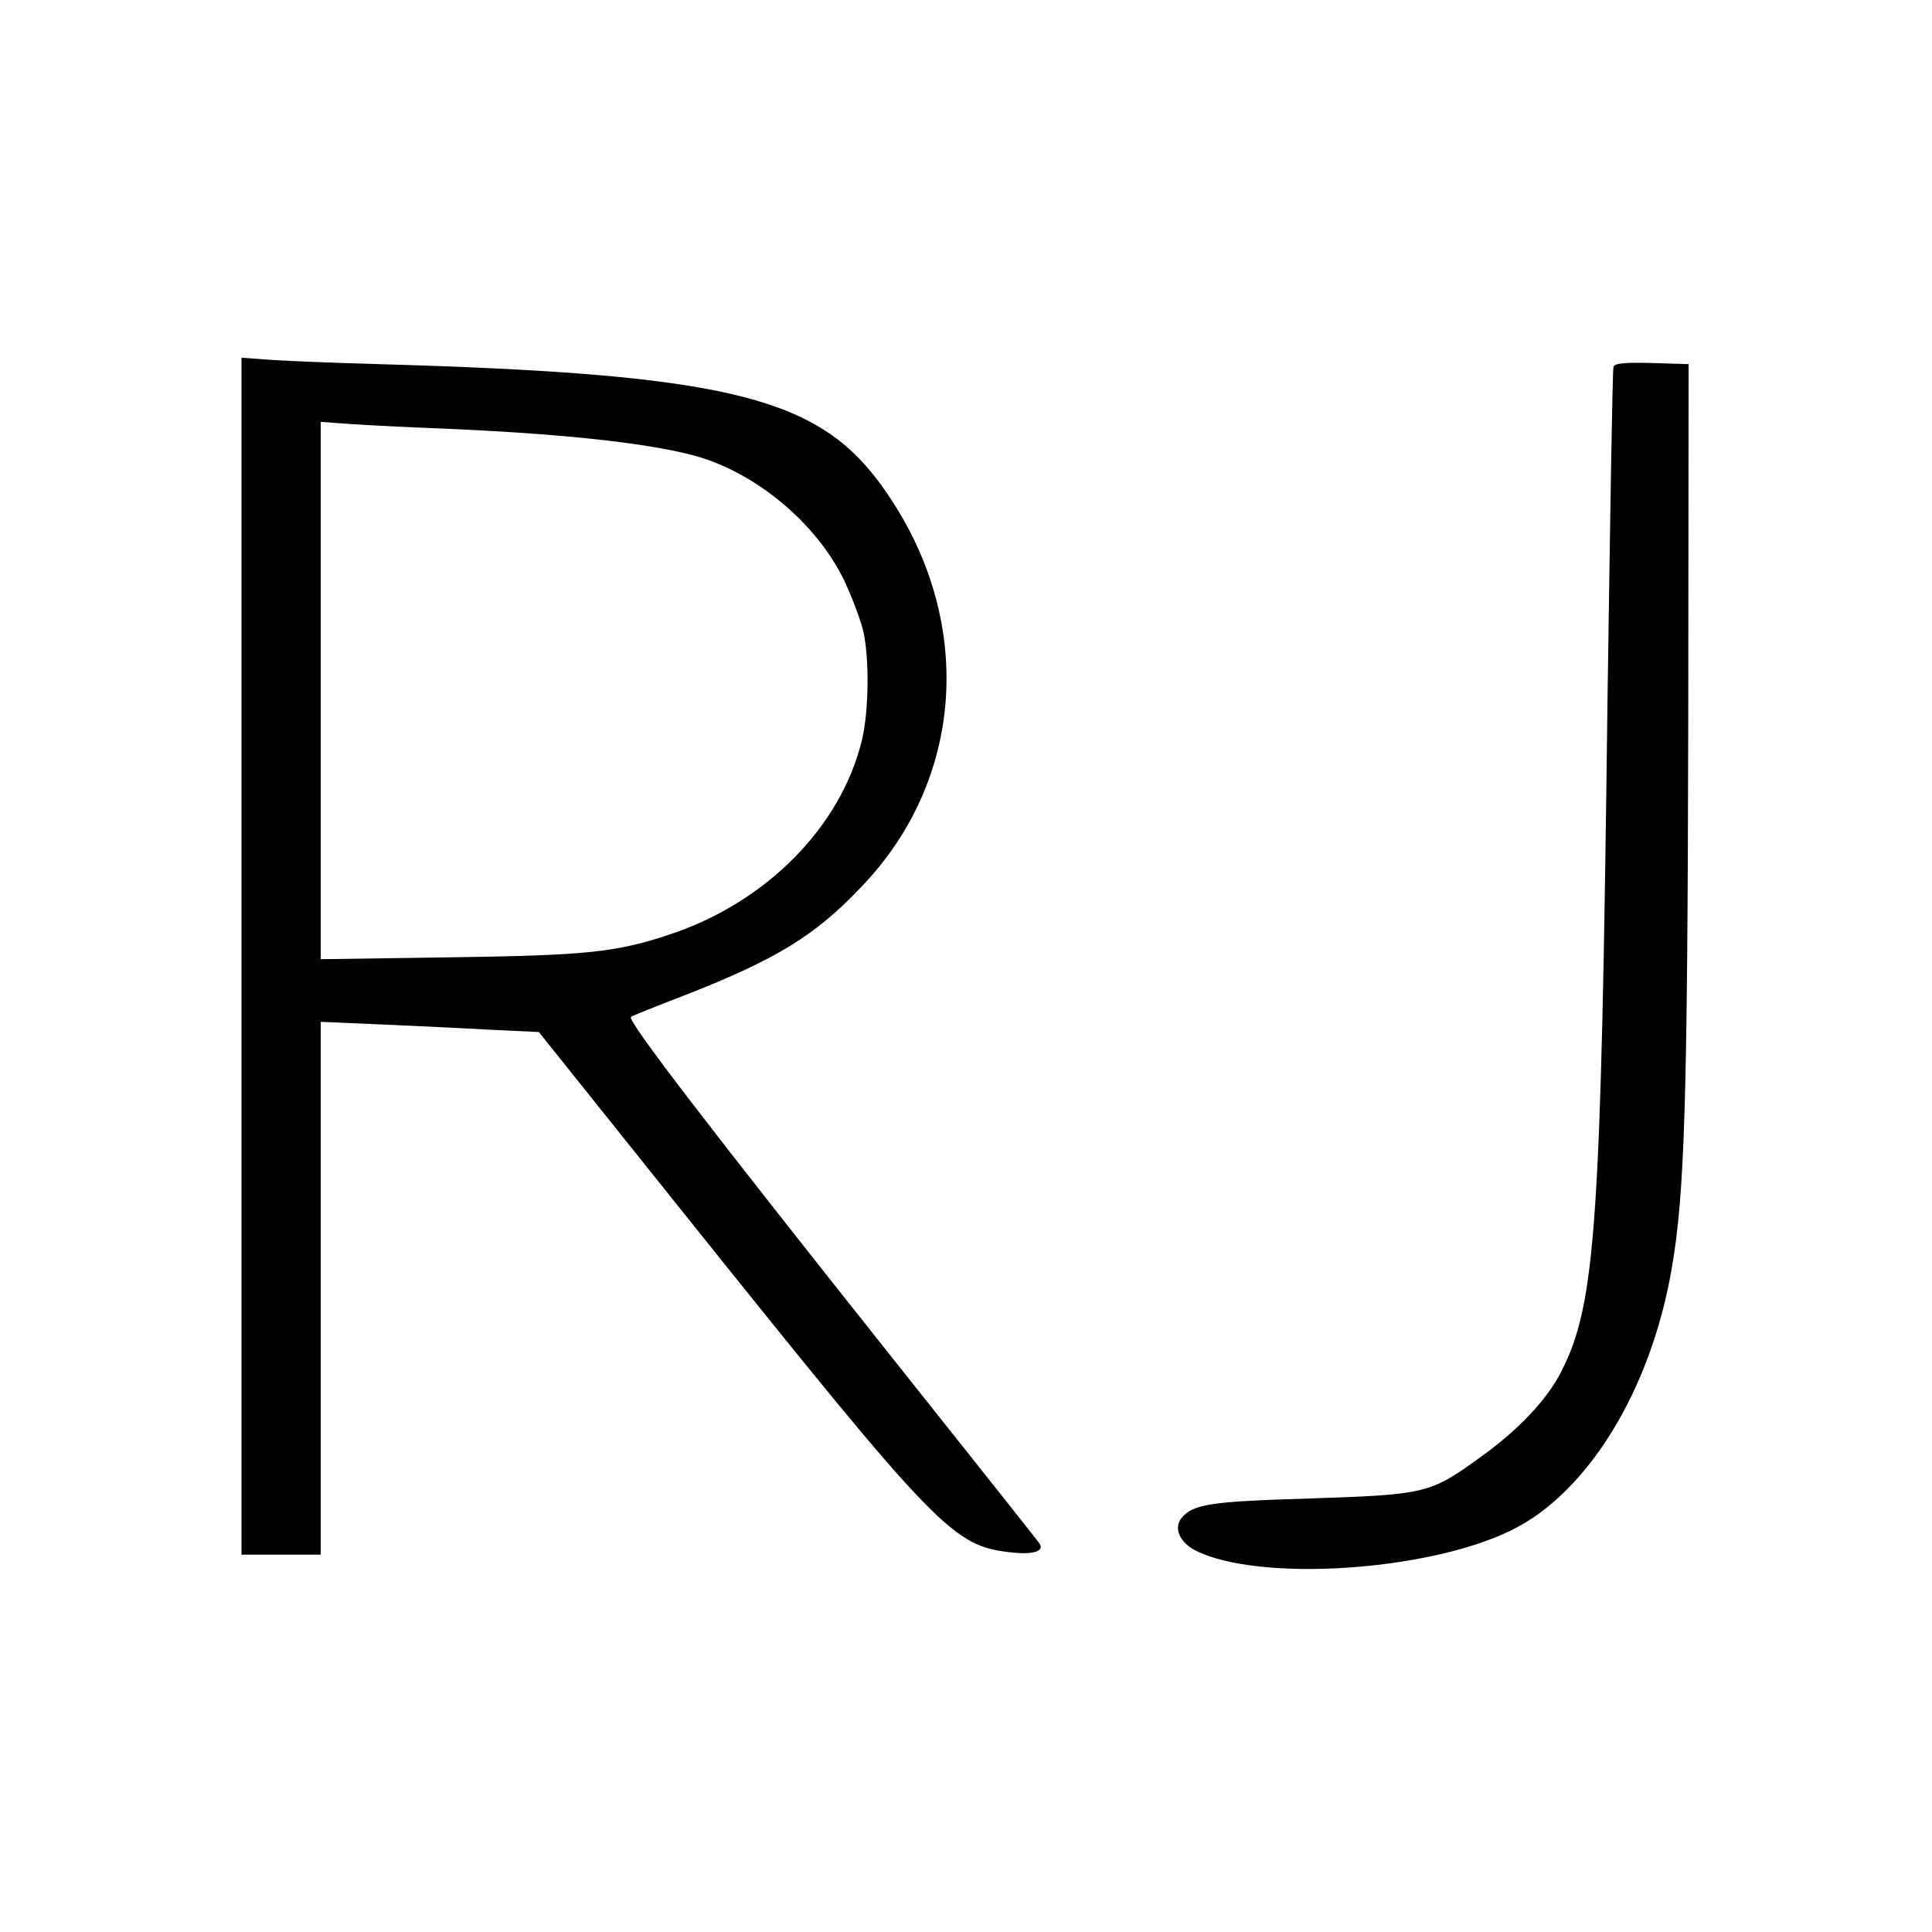 <?xml version="1.0" standalone="no"?>
<!DOCTYPE svg PUBLIC "-//W3C//DTD SVG 20010904//EN"
 "http://www.w3.org/TR/2001/REC-SVG-20010904/DTD/svg10.dtd">
<svg version="1.0" xmlns="http://www.w3.org/2000/svg"
 width="512pt" height="512pt" viewBox="0 0 512 512"
 preserveAspectRatio="xMidYMid meet">
<g transform="translate(0,512) scale(0.1,-0.1)"
fill="#000000" stroke="none">
<path d="M640 2586 l0 -1586 105 0 105 0 0 706 0 706 163 -7 c89 -4 219 -10
288 -14 l127 -6 392 -490 c669 -835 705 -872 860 -889 60 -7 91 4 73 26 -5 7
-176 223 -380 479 -496 624 -711 904 -701 914 1 2 66 28 144 58 240 94 344
157 467 287 284 296 301 734 43 1077 -169 224 -418 282 -1321 308 -110 3 -237
8 -282 11 l-83 6 0 -1586z m515 1399 c319 -13 548 -37 680 -71 164 -43 329
-179 403 -334 22 -47 45 -109 51 -138 15 -74 13 -206 -4 -280 -55 -233 -256
-436 -515 -520 -139 -46 -218 -54 -577 -59 l-343 -5 0 712 0 712 83 -6 c45 -3
145 -8 222 -11z"/>
<path d="M4276 4148 c-3 -7 -9 -407 -16 -888 -17 -1390 -31 -1594 -122 -1774
-38 -75 -114 -156 -218 -230 -130 -94 -143 -97 -446 -107 -268 -8 -312 -15
-343 -52 -21 -27 -5 -64 37 -86 167 -84 615 -56 838 54 202 99 369 372 424
692 35 200 42 448 44 1443 l1 955 -98 3 c-73 2 -98 -1 -101 -10z"/>
</g>
</svg>
